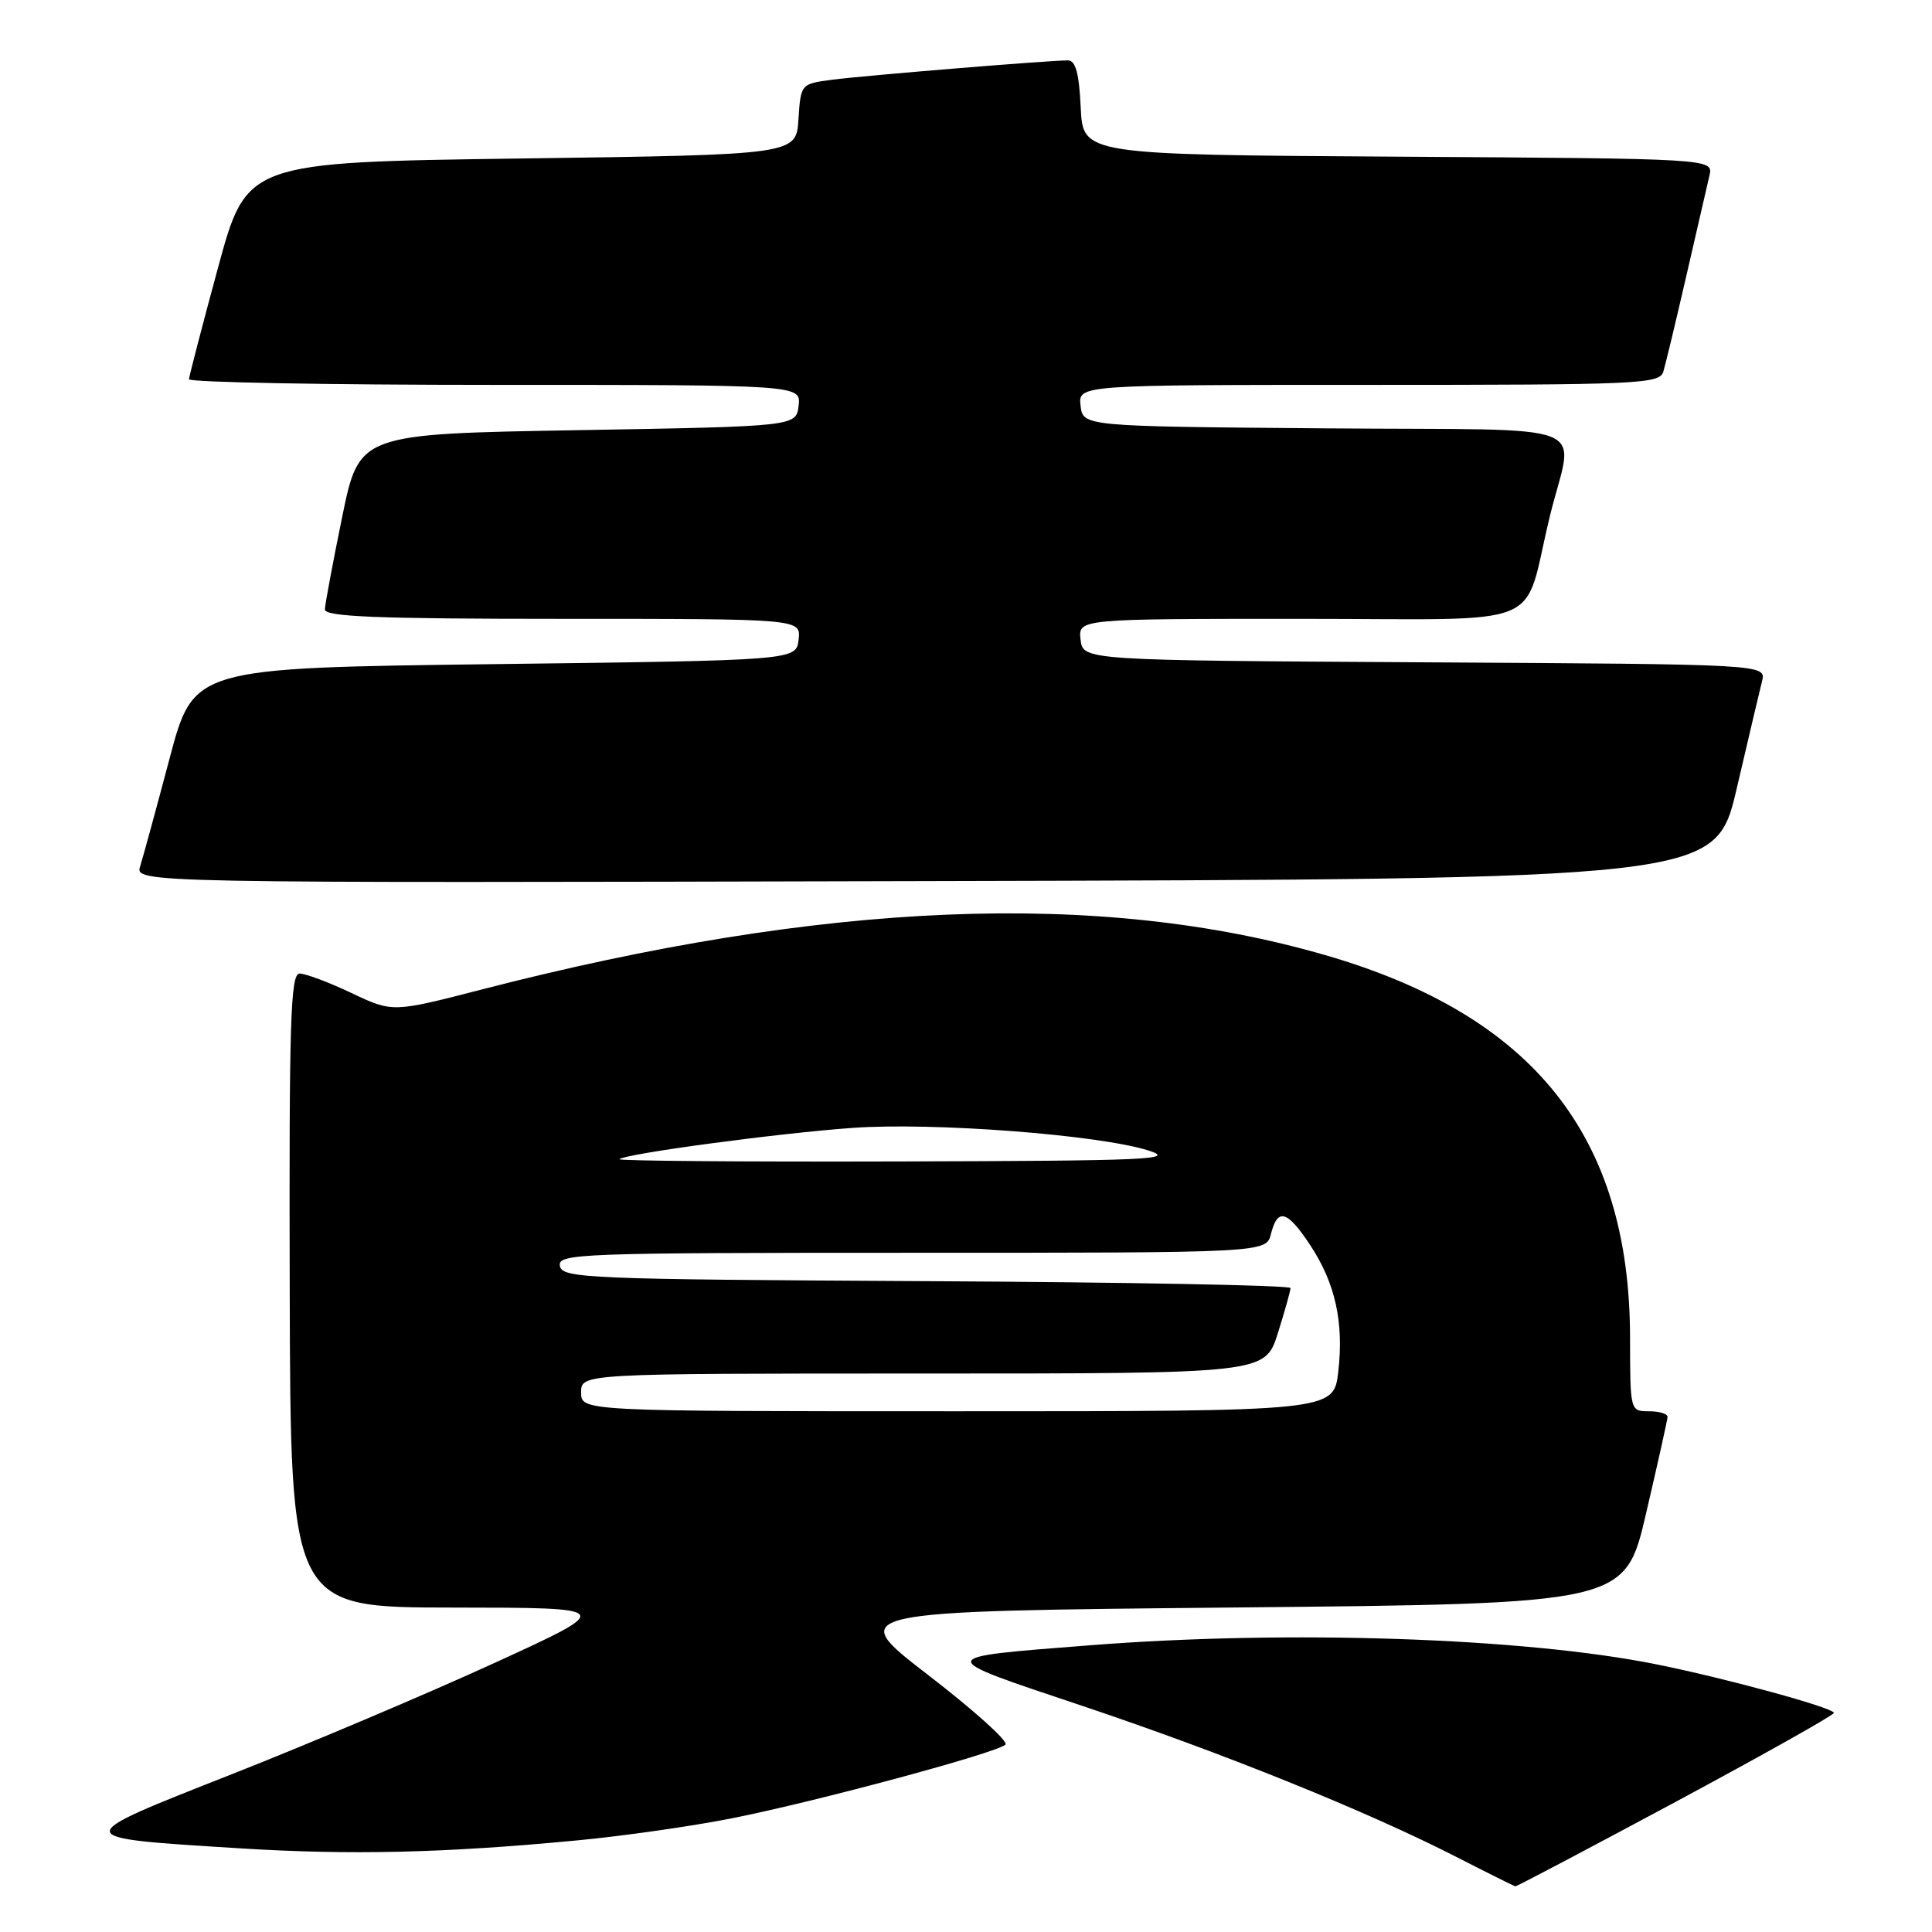 <?xml version="1.0" encoding="UTF-8" standalone="no"?>
<!DOCTYPE svg PUBLIC "-//W3C//DTD SVG 1.1//EN" "http://www.w3.org/Graphics/SVG/1.1/DTD/svg11.dtd" >
<svg xmlns="http://www.w3.org/2000/svg" xmlns:xlink="http://www.w3.org/1999/xlink" version="1.1" viewBox="0 0 256 256">
 <g >
 <path fill="currentColor"
d=" M 222.04 238.75 C 233.56 232.56 243.00 227.26 243.00 226.97 C 243.00 226.30 228.72 222.39 219.47 220.53 C 201.92 217.00 170.63 215.95 144.40 218.01 C 123.62 219.64 123.65 219.42 143.21 225.97 C 161.94 232.24 181.04 239.95 192.97 246.05 C 197.11 248.17 200.63 249.92 200.79 249.95 C 200.95 249.98 210.51 244.94 222.04 238.75 Z  M 76.50 243.86 C 82.55 243.29 91.78 241.97 97.00 240.93 C 108.19 238.71 132.15 232.25 133.23 231.17 C 133.65 230.75 129.04 226.61 123.00 221.96 C 112.02 213.50 112.02 213.50 163.67 213.00 C 215.33 212.50 215.33 212.50 218.12 200.50 C 219.66 193.90 220.94 188.16 220.96 187.75 C 220.98 187.34 219.88 187.00 218.50 187.00 C 216.01 187.00 216.00 186.98 215.99 177.25 C 215.96 150.57 203.20 134.55 175.61 126.56 C 145.73 117.90 109.21 119.39 63.76 131.13 C 52.02 134.16 52.02 134.16 46.57 131.58 C 43.58 130.16 40.48 129.00 39.70 129.00 C 38.49 129.00 38.30 135.31 38.39 171.00 C 38.50 213.00 38.50 213.00 60.00 213.01 C 81.50 213.03 81.50 213.03 65.50 220.36 C 56.70 224.39 41.05 231.02 30.72 235.09 C 9.01 243.65 8.99 243.49 31.73 244.91 C 46.44 245.83 58.84 245.54 76.50 243.86 Z  M 230.12 104.50 C 231.66 97.90 233.17 91.49 233.48 90.26 C 234.03 88.02 234.03 88.02 188.77 87.76 C 143.50 87.50 143.50 87.50 143.18 84.75 C 142.87 82.00 142.87 82.00 172.40 82.00 C 205.71 82.00 201.66 83.66 205.34 68.50 C 208.49 55.50 212.43 57.06 175.77 56.76 C 143.50 56.50 143.50 56.50 143.18 53.75 C 142.87 51.00 142.87 51.00 181.37 51.00 C 217.16 51.00 219.90 50.88 220.40 49.25 C 220.69 48.29 222.07 42.55 223.46 36.50 C 224.85 30.45 226.23 24.49 226.51 23.26 C 227.03 21.02 227.03 21.02 185.27 20.76 C 143.50 20.50 143.50 20.50 143.20 14.25 C 142.99 9.71 142.52 8.00 141.51 8.00 C 139.01 8.00 114.62 10.00 110.30 10.56 C 106.11 11.11 106.11 11.11 105.80 15.80 C 105.50 20.50 105.50 20.50 69.09 21.00 C 32.68 21.50 32.68 21.50 28.88 35.50 C 26.79 43.20 25.07 49.84 25.04 50.25 C 25.02 50.66 43.25 51.00 65.57 51.00 C 106.13 51.00 106.13 51.00 105.82 53.75 C 105.50 56.50 105.50 56.50 76.54 57.00 C 47.59 57.50 47.59 57.50 45.34 68.50 C 44.10 74.55 43.07 80.06 43.05 80.75 C 43.01 81.72 49.96 82.00 74.57 82.00 C 106.13 82.00 106.13 82.00 105.82 84.75 C 105.50 87.50 105.50 87.50 65.58 88.00 C 25.65 88.50 25.65 88.50 22.47 100.50 C 20.72 107.10 18.97 113.52 18.58 114.76 C 17.86 117.01 17.86 117.01 122.58 116.75 C 227.31 116.50 227.31 116.50 230.12 104.50 Z  M 77.00 184.50 C 77.00 182.00 77.00 182.00 122.32 182.00 C 167.63 182.00 167.63 182.00 169.32 176.66 C 170.24 173.73 171.00 171.03 171.00 170.67 C 171.00 170.31 149.29 169.90 122.76 169.76 C 77.74 169.52 74.50 169.38 74.19 167.75 C 73.87 166.10 76.63 166.00 120.82 166.00 C 167.78 166.00 167.78 166.00 168.41 163.50 C 169.29 160.02 170.55 160.37 173.58 164.94 C 176.93 170.00 178.08 175.18 177.33 181.75 C 176.72 187.00 176.72 187.00 126.86 187.00 C 77.00 187.00 77.00 187.00 77.00 184.50 Z  M 82.08 153.60 C 82.82 152.88 103.22 150.14 113.00 149.45 C 123.69 148.69 145.54 150.36 152.16 152.44 C 156.00 153.65 152.23 153.81 119.08 153.90 C 98.50 153.96 81.85 153.82 82.08 153.60 Z "/>
</g>
</svg>